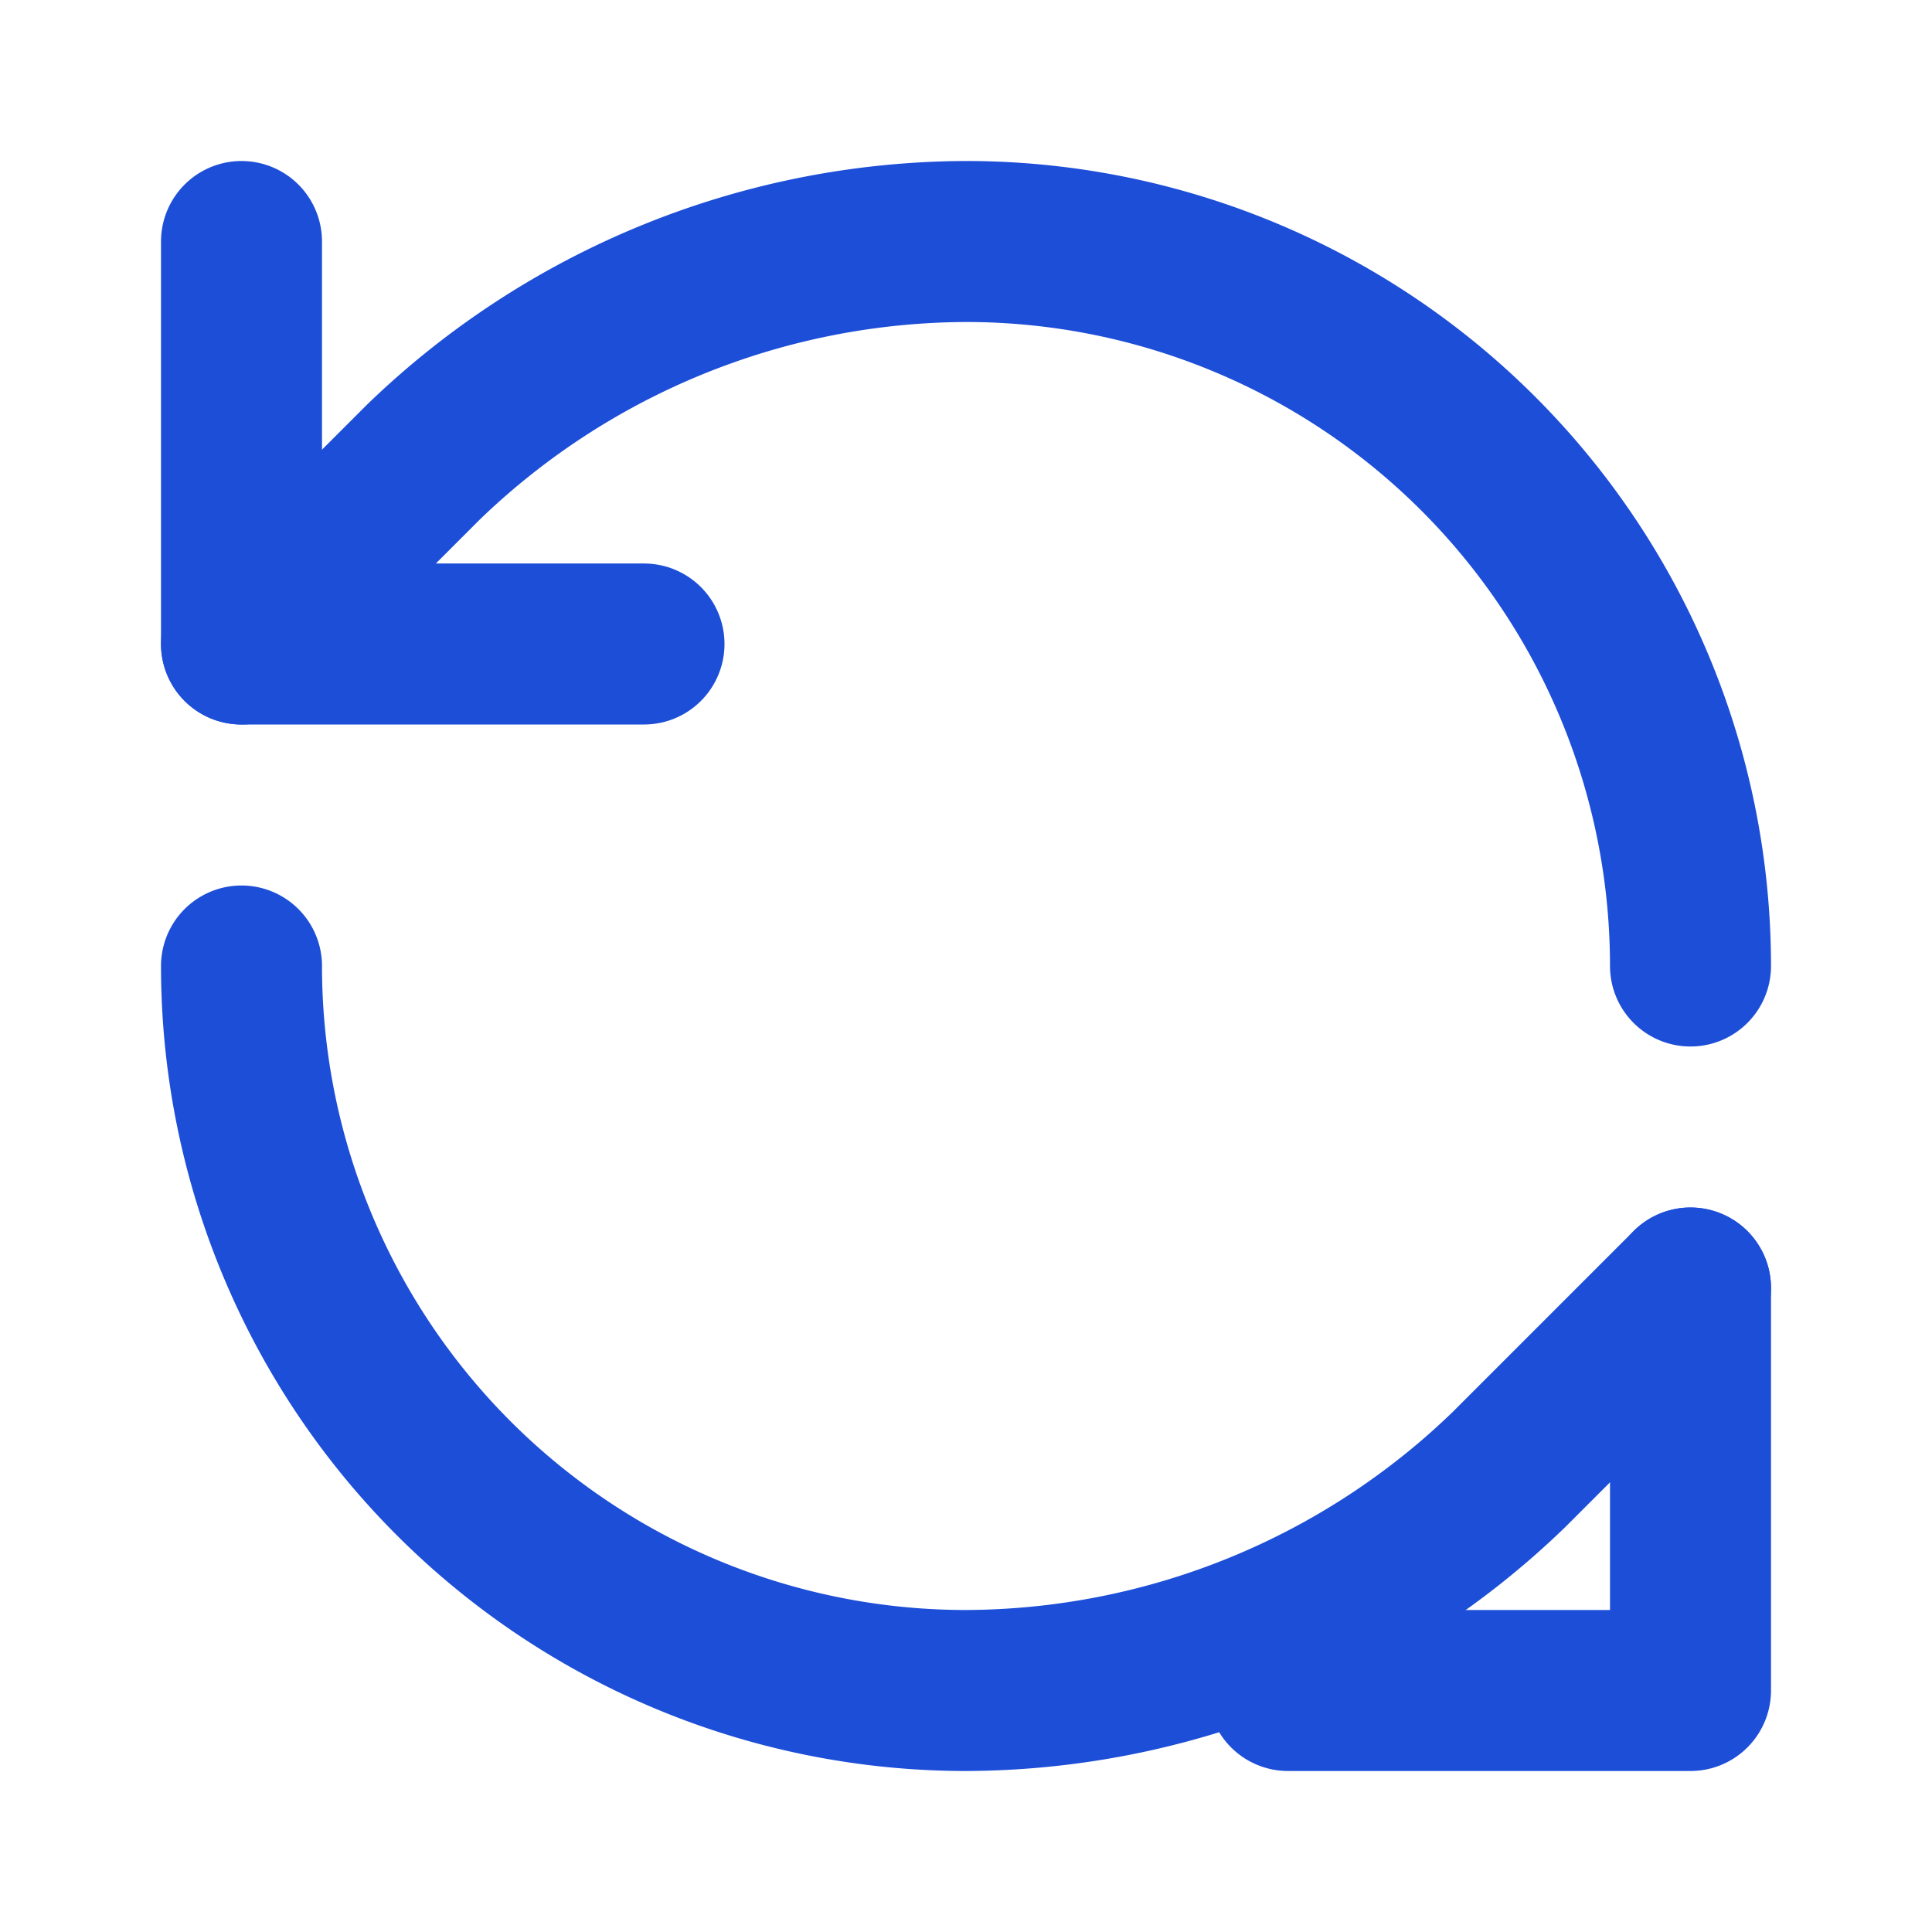 <?xml version="1.0" encoding="UTF-8"?>
<svg xmlns="http://www.w3.org/2000/svg" width="24" height="24" viewBox="0 0 24 24" fill="none" stroke="#1d4ed8" stroke-width="2" stroke-linecap="round" stroke-linejoin="round">
  <path d="M21 12a9 9 0 00-9-9 9.75 9.75 0 00-6.74 2.74L3 8"></path>
  <path d="M3 3v5h5"></path>
  <path d="M3 12a9 9 0 009 9 9.75 9.75 0 006.74-2.74L21 16"></path>
  <path d="M16 21h5v-5"></path>
</svg>
